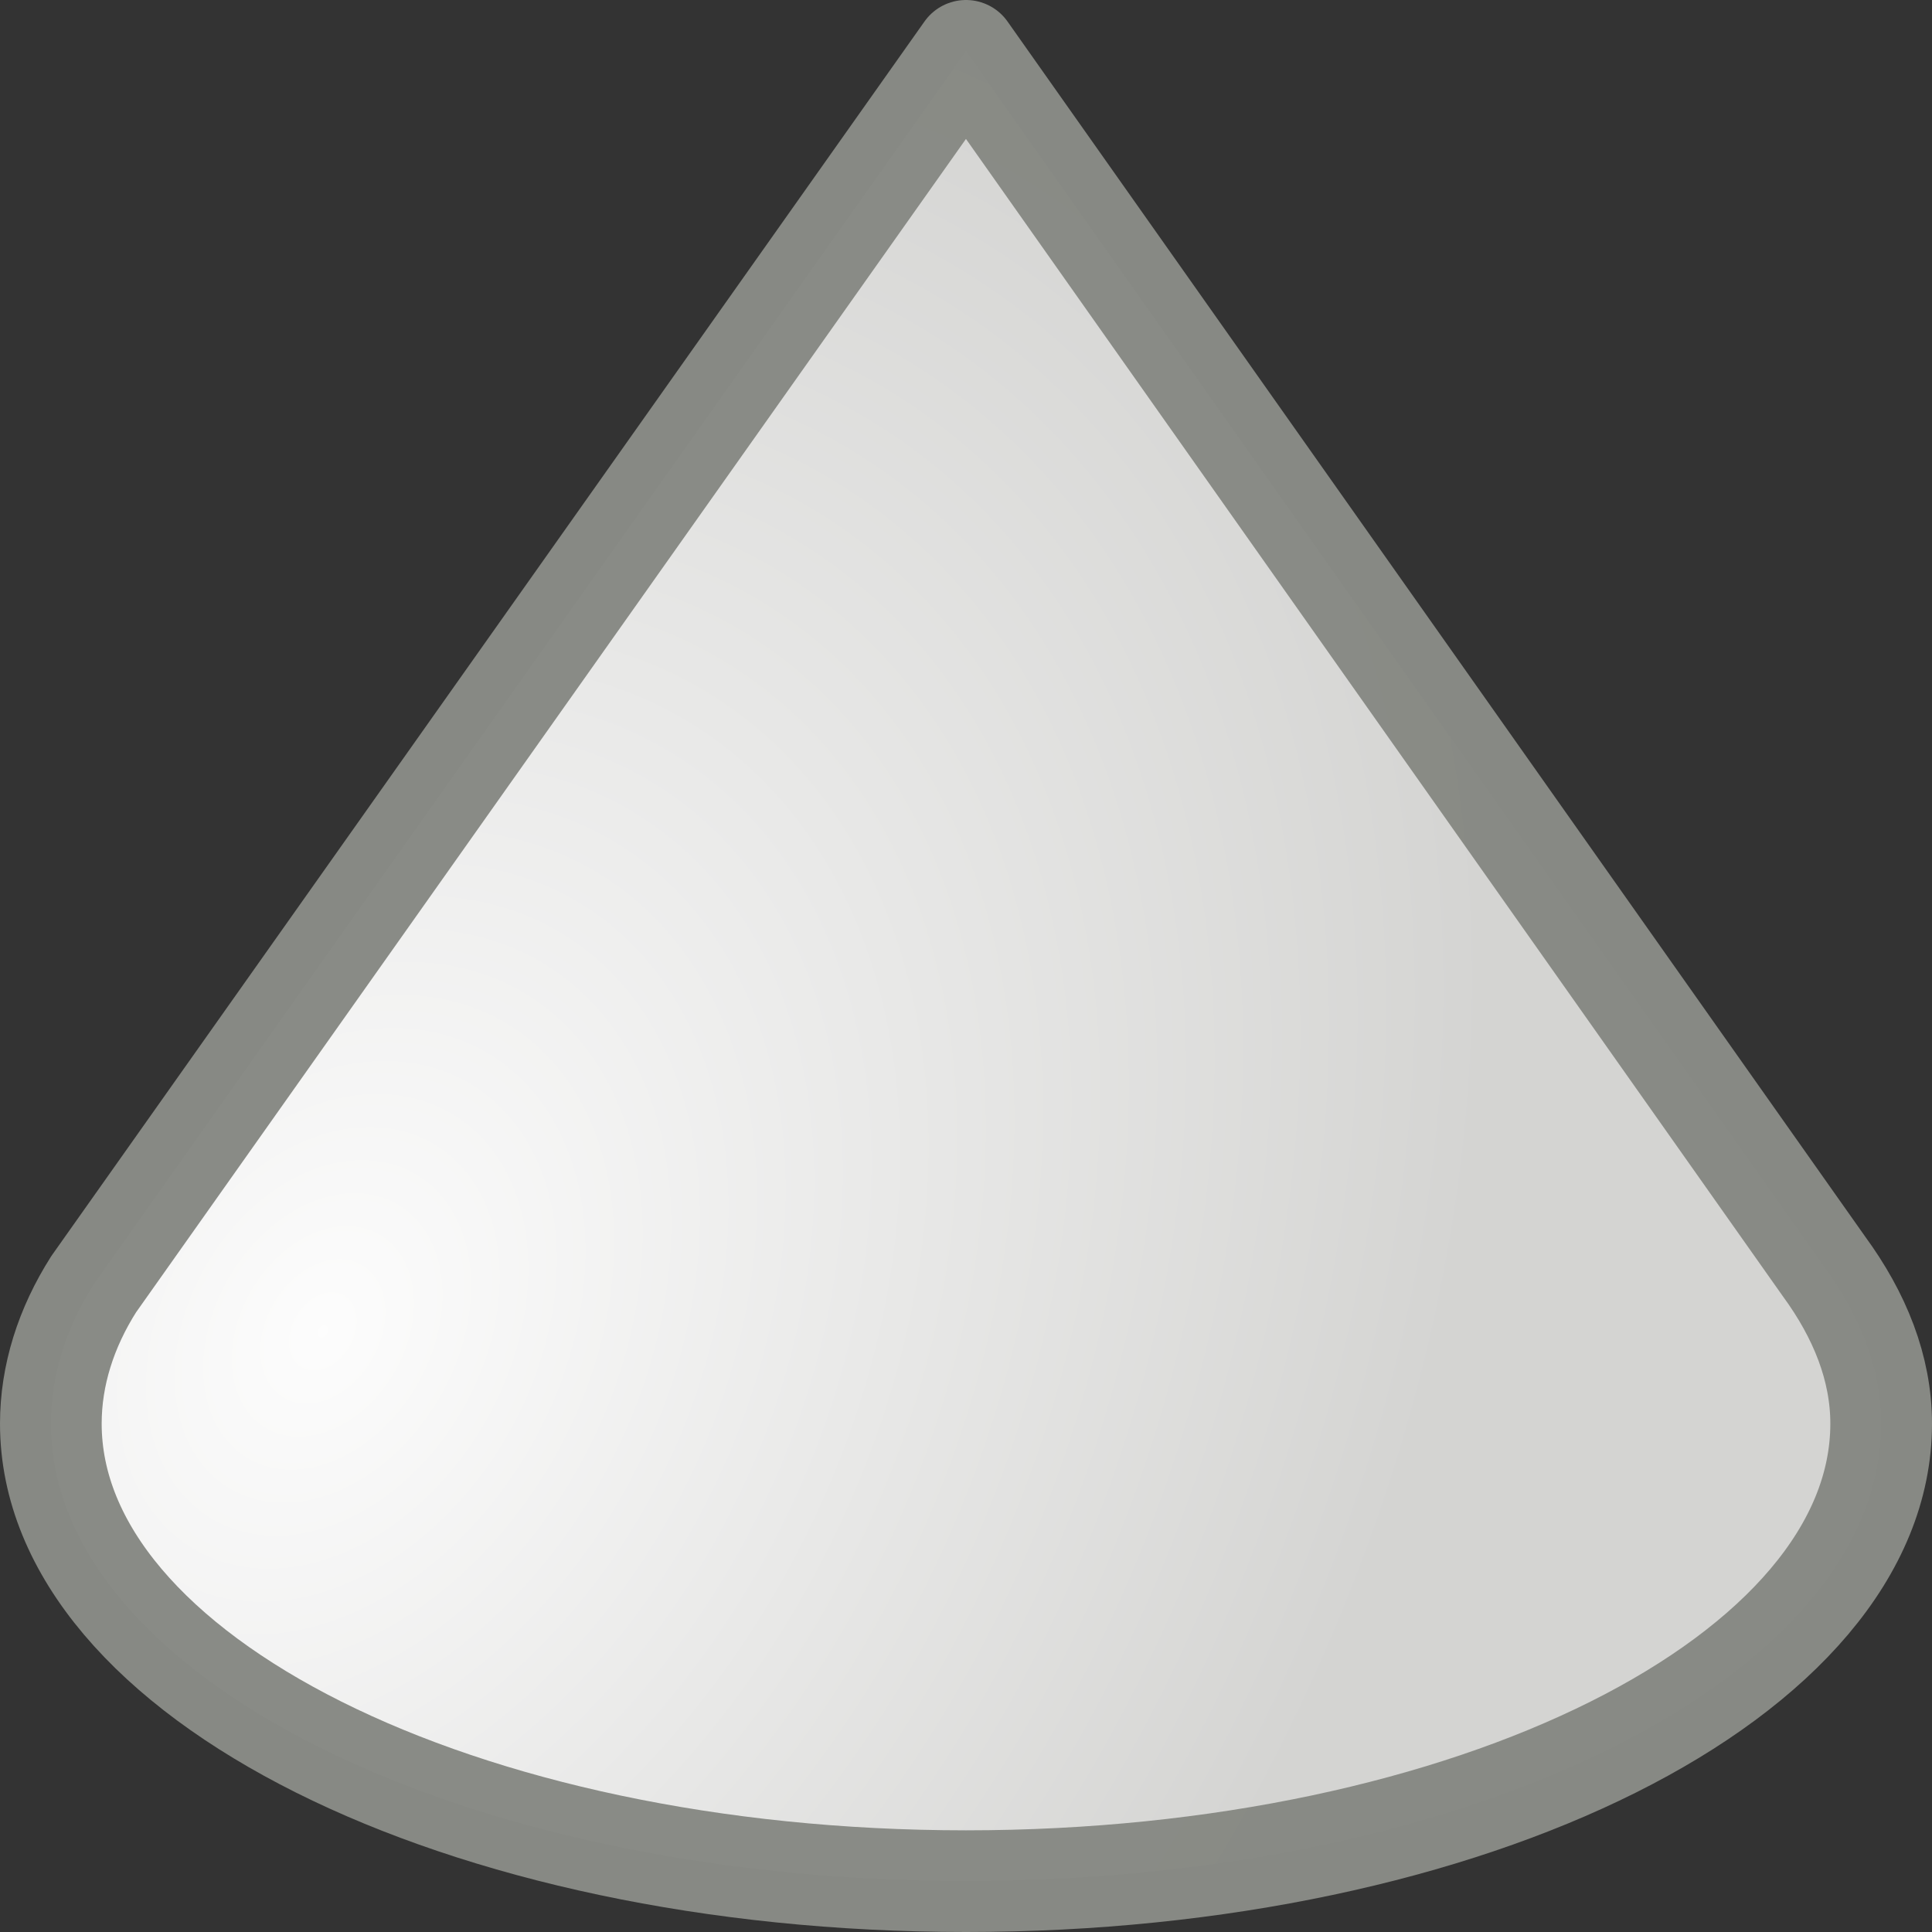 <svg height="16" width="16" xmlns="http://www.w3.org/2000/svg" xmlns:xlink="http://www.w3.org/1999/xlink"><rect width="100%" height="100%" fill="#333333" stroke="none"/><radialGradient id="a" cx="46.695" cy="14.559" gradientTransform="matrix(.783 .467 -.635 1.066 -24.641 -26.305)" gradientUnits="userSpaceOnUse" r="9.5"><stop offset="0" stop-color="#fff"/><stop offset="1" stop-color="#d6d6d4"/></radialGradient><path d="m8.0.421-7.224 10.214c-.23.362-.355.755-.355 1.155 0 2.093 3.393 3.789 7.579 3.789 4.186 0 7.579-1.697 7.579-3.789 0-.458-.176-.896-.474-1.303z" fill="url(#a)" opacity=".987" stroke="#888a85" stroke-linejoin="round" stroke-width=".842"/></svg>